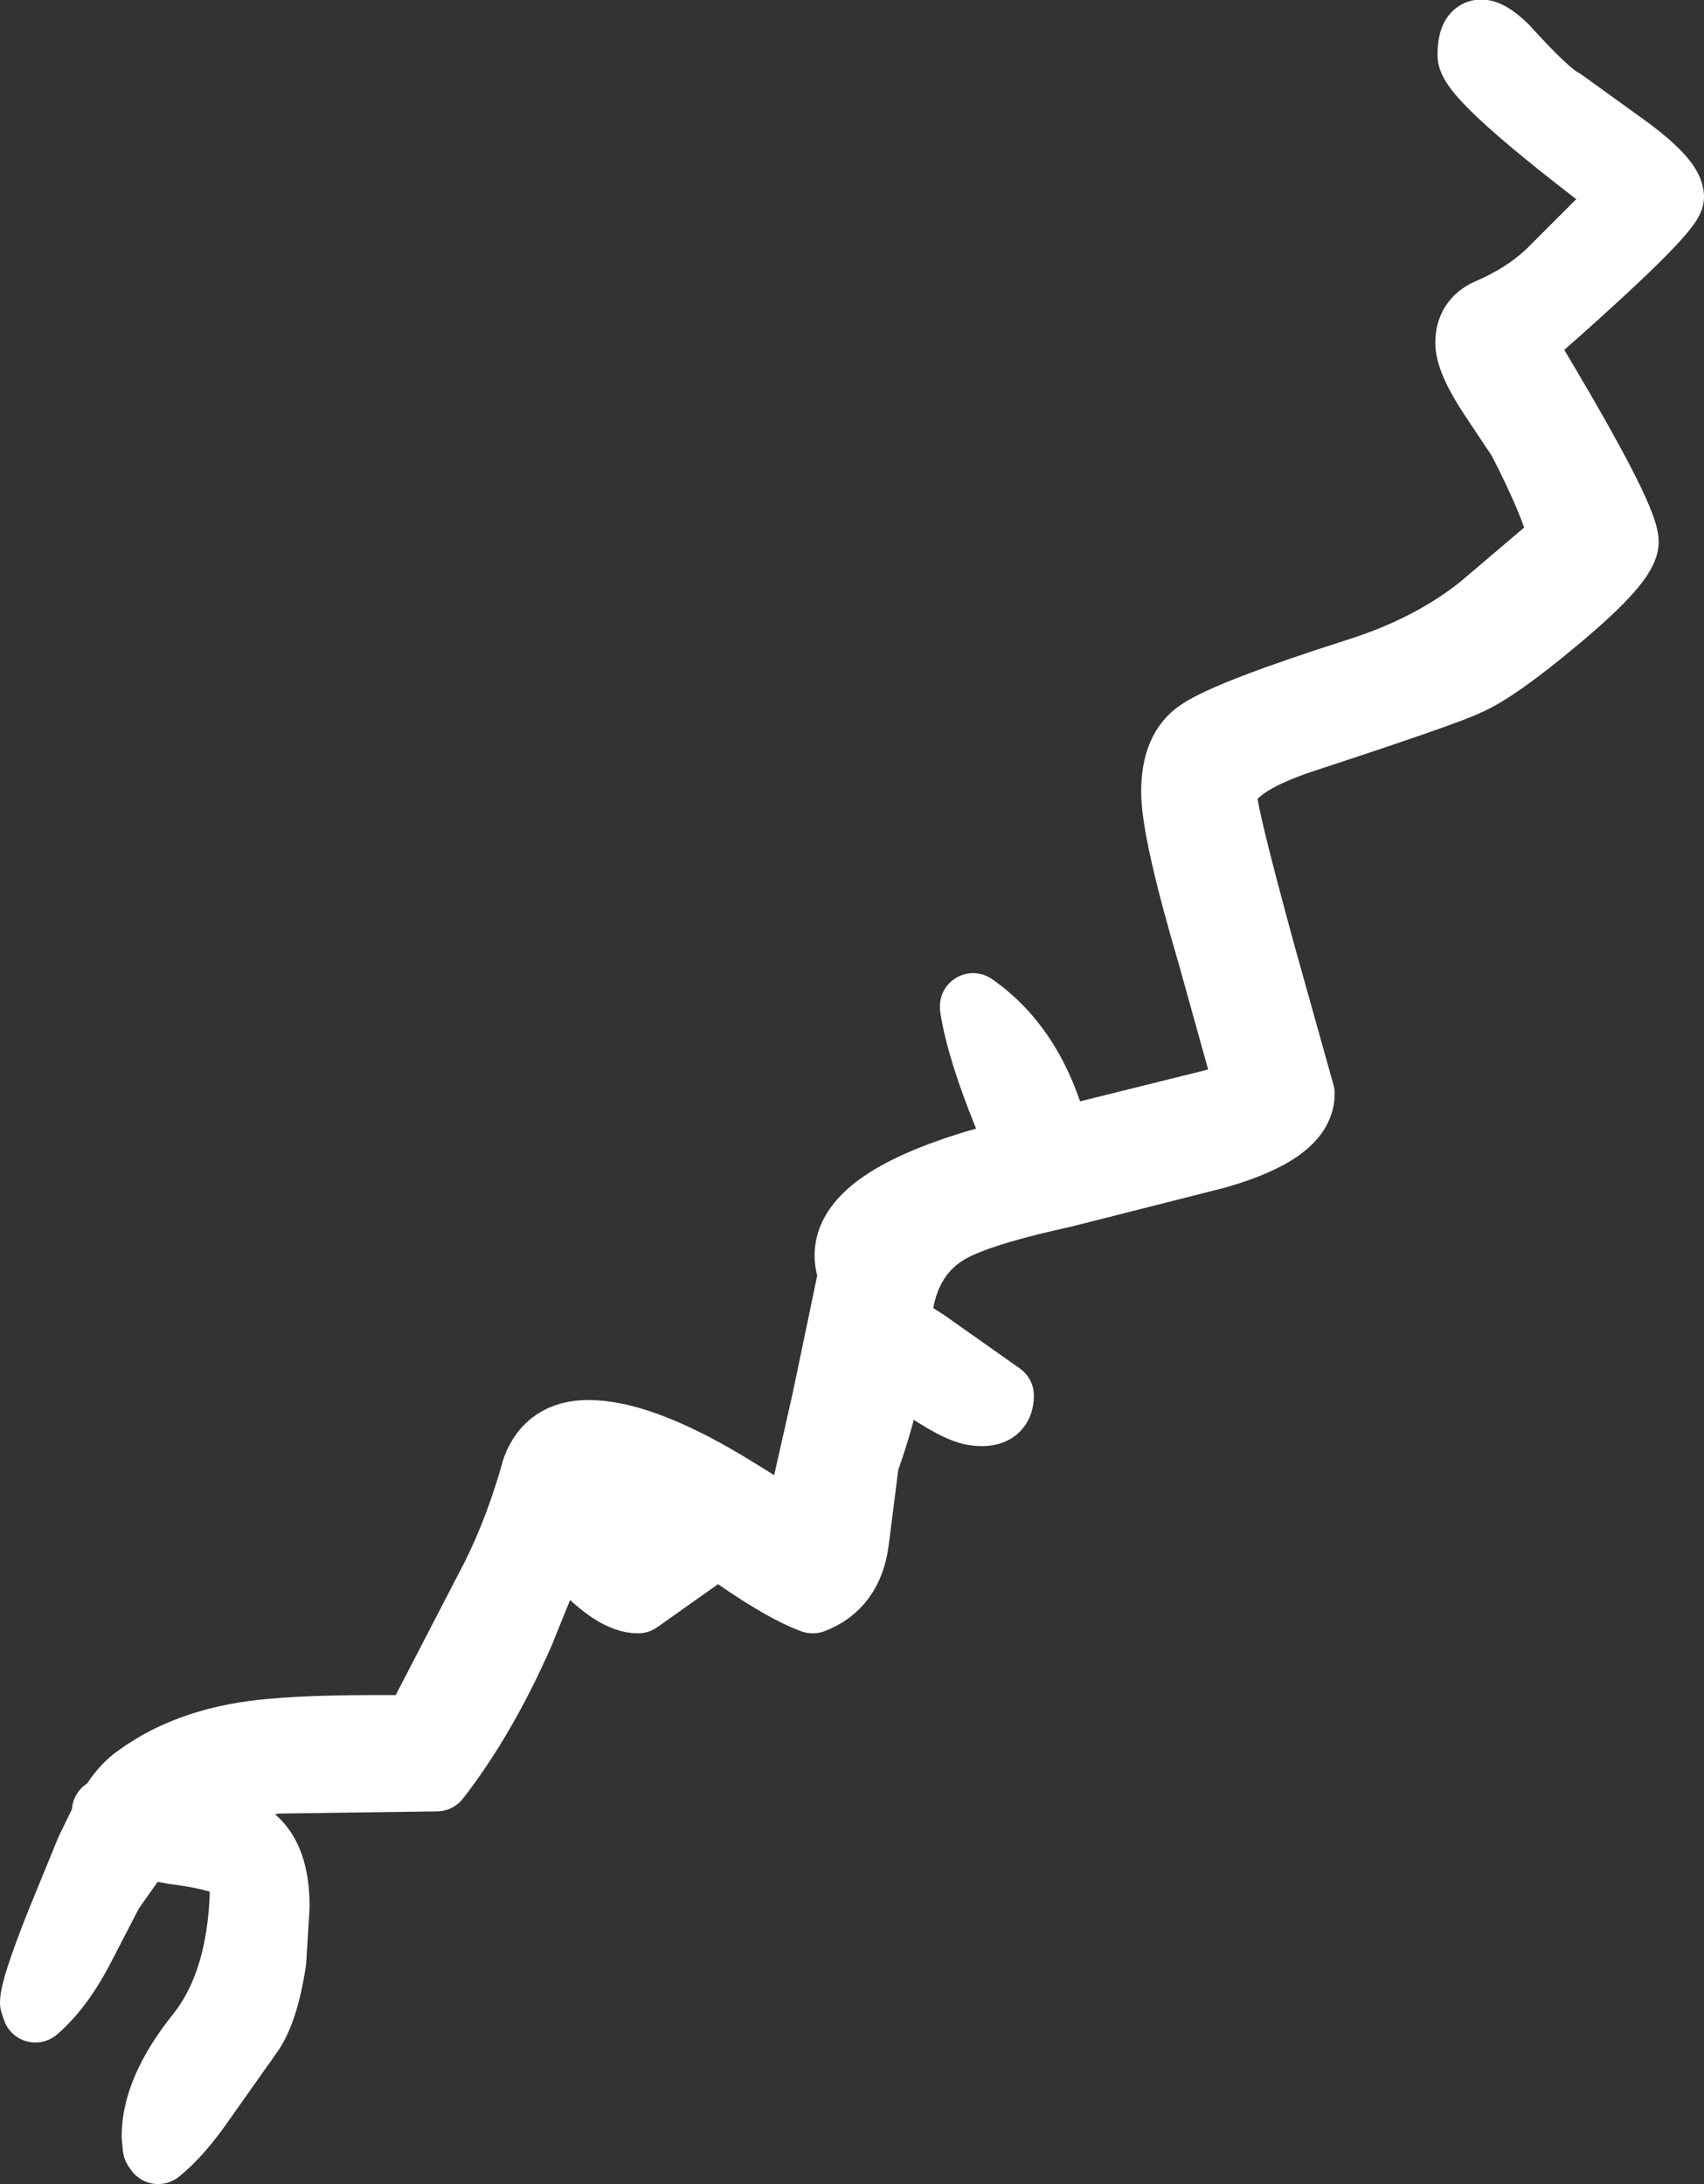 <?xml version="1.0" encoding="UTF-8" standalone="no"?>
<svg xmlns:xlink="http://www.w3.org/1999/xlink" height="98.75px" width="77.05px" xmlns="http://www.w3.org/2000/svg">
  <rect width="100%" height="100%" fill="#333333" stroke="none"/>
  <g transform="matrix(1.0, 0.0, 0.0, 1.0, 9.5, 75.85)">
    <path d="M66.05 -66.95 Q66.05 -66.25 59.5 -60.5 59.35 -60.9 59.35 -60.25 64.0 -52.55 64.0 -51.35 64.0 -50.45 60.95 -47.9 58.15 -45.55 56.85 -45.0 55.95 -44.55 49.55 -42.45 45.85 -41.25 45.85 -39.8 45.85 -39.05 47.6 -32.65 L49.35 -26.4 Q49.35 -24.7 45.5 -23.6 L38.6 -21.85 Q35.4 -21.15 33.95 -20.5 31.5 -19.45 31.15 -16.5 L31.1 -15.95 32.35 -15.15 35.75 -12.75 Q35.75 -11.8 34.5 -12.0 33.6 -12.15 31.2 -13.9 L30.85 -14.15 Q30.4 -11.8 29.65 -9.75 L29.2 -6.2 Q28.95 -4.15 27.25 -3.5 25.75 -4.05 23.05 -6.0 L22.95 -6.05 19.35 -3.5 Q18.3 -3.5 16.7 -5.2 L15.75 -6.2 14.05 -2.0 Q12.35 1.85 10.25 4.55 L3.0 4.65 Q-0.3 5.15 -2.1 6.5 L0.95 6.8 Q3.0 7.35 3.0 10.35 L2.85 12.8 Q2.5 15.15 1.75 16.15 L-0.3 19.05 Q-1.4 20.65 -2.35 21.4 L-2.45 21.25 -2.5 20.75 Q-2.5 18.65 -0.5 16.15 1.5 13.65 1.5 9.05 1.5 8.25 -1.6 7.85 L-3.05 7.6 -4.5 9.65 -5.9 12.35 Q-6.8 14.05 -7.9 15.0 L-8.0 14.7 Q-8.0 14.05 -6.85 11.15 L-5.5 7.85 -4.75 6.3 -4.75 6.05 -4.6 6.1 Q-4.0 5.0 -3.25 4.5 -0.85 2.75 2.85 2.45 5.0 2.25 9.3 2.3 L12.85 -4.55 Q13.95 -6.75 14.7 -9.45 15.3 -11.05 17.1 -11.05 19.25 -11.05 22.7 -9.1 L23.3 -8.75 24.2 -8.2 26.5 -6.75 27.8 -12.5 29.0 -18.25 Q27.85 -21.2 34.6 -23.25 L36.7 -23.85 36.0 -25.45 Q34.8 -28.4 34.5 -30.3 L34.5 -30.35 Q37.3 -28.4 38.3 -24.25 L46.35 -26.25 46.75 -26.45 46.85 -26.9 45.25 -32.65 Q43.6 -38.25 43.6 -40.05 43.6 -42.0 44.75 -42.75 46.1 -43.65 51.9 -45.5 55.2 -46.55 57.5 -48.4 L61.15 -51.5 Q60.7 -53.2 59.25 -56.0 L57.95 -57.95 Q56.9 -59.55 56.9 -60.35 56.9 -61.35 57.8 -61.75 59.45 -62.45 60.6 -63.55 L64.05 -67.0 Q57.0 -72.3 57.0 -73.35 57.0 -75.2 58.55 -73.7 60.45 -71.6 61.15 -71.25 L64.2 -69.05 Q66.05 -67.65 66.05 -66.95 M18.0 -8.75 L16.75 -8.75 16.35 -7.65 17.6 -6.75 Q18.75 -5.8 19.15 -5.8 L21.05 -7.3 Q19.5 -8.25 18.0 -8.75" fill="#ffffff" fill-rule="evenodd" stroke="none"/>
    <path d="M66.05 -66.95 Q66.05 -66.25 59.5 -60.5 59.35 -60.9 59.35 -60.25 64.0 -52.55 64.0 -51.35 64.0 -50.45 60.95 -47.9 58.15 -45.55 56.85 -45.0 55.95 -44.55 49.55 -42.45 45.85 -41.25 45.85 -39.8 45.85 -39.05 47.6 -32.65 L49.35 -26.4 Q49.35 -24.7 45.5 -23.6 L38.6 -21.85 Q35.4 -21.15 33.95 -20.5 31.5 -19.45 31.15 -16.5 L31.1 -15.95 32.35 -15.15 35.75 -12.75 Q35.75 -11.8 34.5 -12.0 33.6 -12.15 31.2 -13.9 L30.85 -14.15 Q30.4 -11.8 29.65 -9.75 L29.2 -6.2 Q28.95 -4.15 27.25 -3.5 25.75 -4.05 23.05 -6.0 L22.95 -6.05 19.35 -3.5 Q18.3 -3.5 16.7 -5.2 L15.75 -6.2 14.05 -2.0 Q12.35 1.85 10.25 4.55 L3.0 4.65 Q-0.3 5.15 -2.1 6.5 L0.95 6.8 Q3.0 7.35 3.0 10.35 L2.85 12.8 Q2.5 15.15 1.75 16.15 L-0.3 19.05 Q-1.4 20.65 -2.35 21.4 L-2.45 21.25 -2.5 20.75 Q-2.5 18.65 -0.5 16.15 1.5 13.65 1.5 9.05 1.5 8.25 -1.6 7.85 L-3.05 7.6 -4.5 9.65 -5.9 12.35 Q-6.8 14.05 -7.9 15.0 L-8.0 14.7 Q-8.0 14.05 -6.85 11.15 L-5.5 7.85 -4.75 6.3 -4.75 6.05 -4.6 6.1 Q-4.0 5.0 -3.25 4.5 -0.85 2.75 2.85 2.45 5.0 2.25 9.3 2.3 L12.85 -4.55 Q13.95 -6.75 14.7 -9.45 15.3 -11.05 17.1 -11.05 19.25 -11.05 22.7 -9.1 L23.3 -8.75 24.2 -8.2 26.5 -6.75 27.8 -12.5 29.0 -18.25 Q27.85 -21.2 34.6 -23.25 L36.7 -23.85 36.0 -25.45 Q34.8 -28.4 34.5 -30.3 L34.5 -30.35 Q37.3 -28.4 38.3 -24.25 L46.35 -26.25 46.75 -26.45 46.85 -26.9 45.25 -32.65 Q43.6 -38.25 43.6 -40.05 43.6 -42.0 44.75 -42.75 46.1 -43.65 51.9 -45.5 55.2 -46.55 57.5 -48.4 L61.15 -51.5 Q60.7 -53.2 59.25 -56.0 L57.95 -57.95 Q56.9 -59.55 56.9 -60.35 56.9 -61.35 57.8 -61.75 59.45 -62.45 60.6 -63.55 L64.05 -67.0 Q57.0 -72.3 57.0 -73.35 57.0 -75.2 58.55 -73.7 60.45 -71.6 61.15 -71.25 L64.2 -69.05 Q66.05 -67.65 66.05 -66.95 M18.0 -8.75 L16.75 -8.75 16.35 -7.65 17.6 -6.75 Q18.75 -5.8 19.15 -5.8 L21.05 -7.3 Q19.5 -8.25 18.0 -8.75" fill="none" stroke="#ffffff" stroke-linecap="round" stroke-linejoin="round" stroke-width="3.0"/>
  </g>
</svg>
